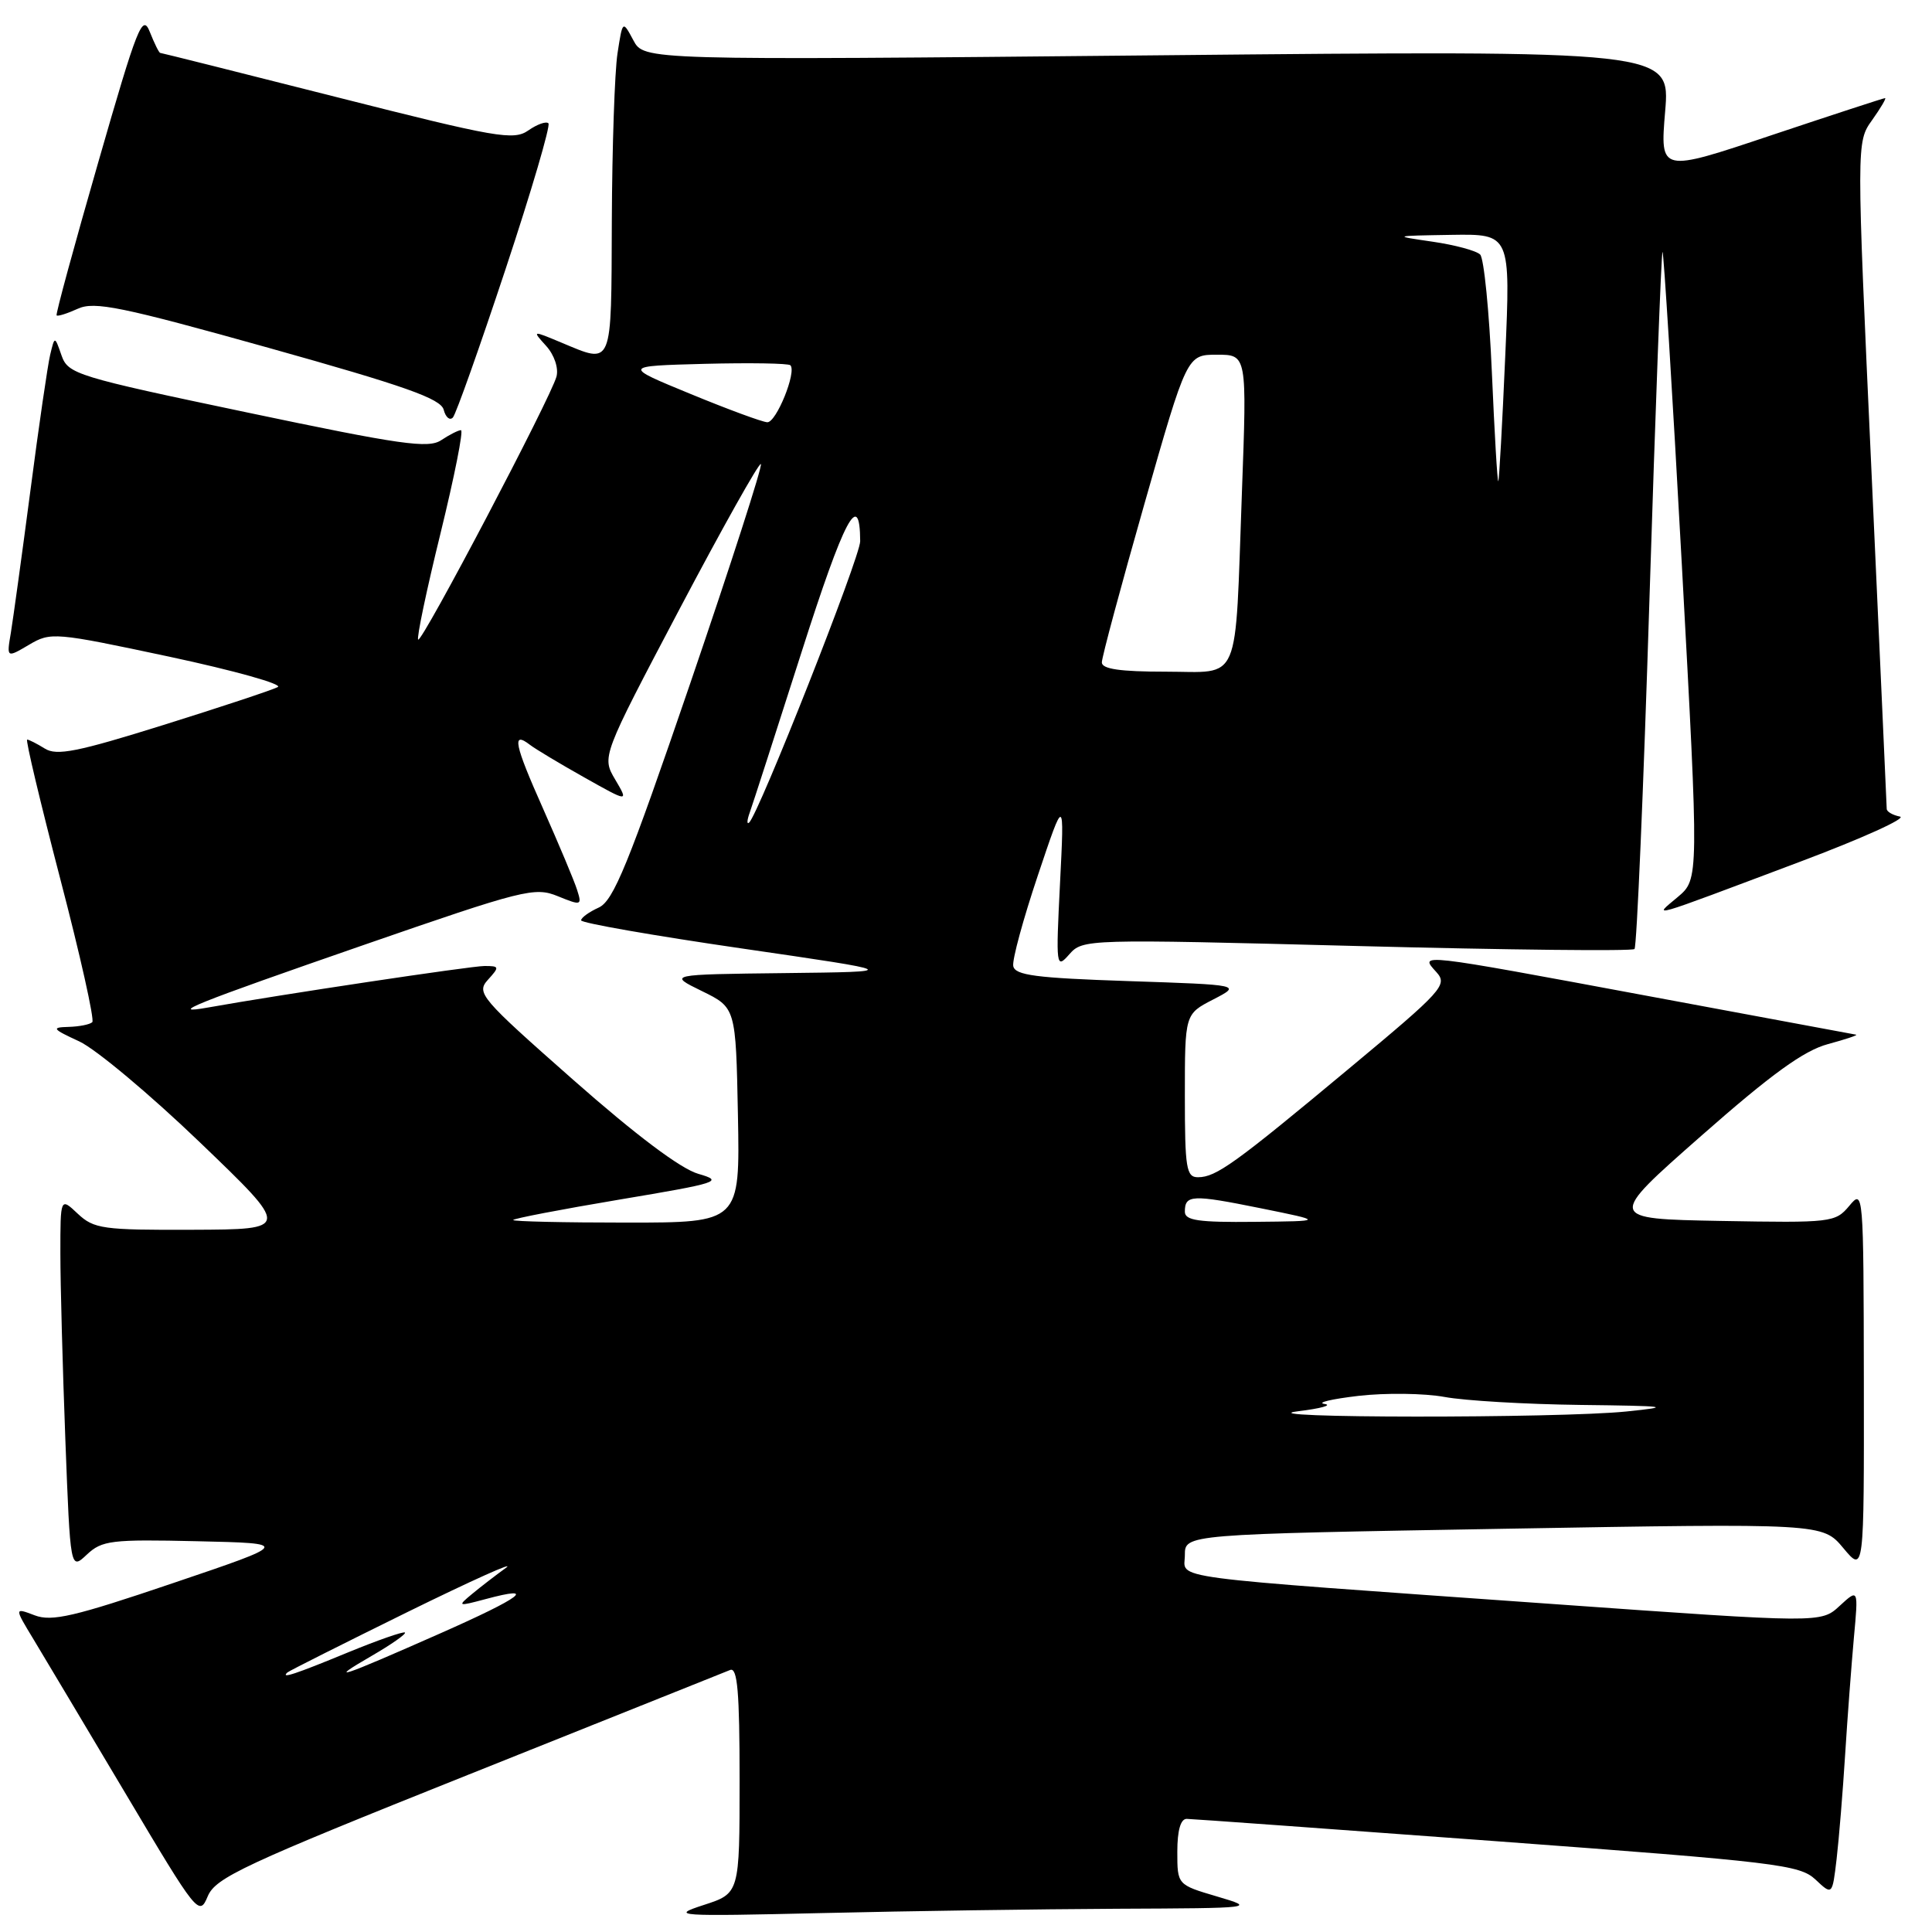 <?xml version="1.0" encoding="UTF-8" standalone="no"?>
<!DOCTYPE svg PUBLIC "-//W3C//DTD SVG 1.1//EN" "http://www.w3.org/Graphics/SVG/1.1/DTD/svg11.dtd" >
<svg xmlns="http://www.w3.org/2000/svg" xmlns:xlink="http://www.w3.org/1999/xlink" version="1.1" viewBox="0 0 256 256">
 <g >
 <path fill="currentColor"
d=" M 62.10 235.14 C 80.47 227.79 96.06 221.56 96.75 221.28 C 97.72 220.90 98.00 224.20 98.00 235.83 C 98.00 250.88 98.00 250.88 93.25 252.42 C 88.73 253.89 89.51 253.94 109.00 253.49 C 120.28 253.22 137.82 252.97 148.00 252.92 C 166.35 252.84 166.46 252.83 161.25 251.29 C 156.00 249.74 156.00 249.74 156.00 245.37 C 156.00 242.53 156.44 241.00 157.25 241.01 C 157.94 241.02 176.46 242.36 198.40 243.98 C 235.41 246.72 238.46 247.09 240.55 249.04 C 242.79 251.15 242.79 251.15 243.36 246.33 C 243.67 243.67 244.18 237.45 244.49 232.50 C 244.80 227.55 245.33 220.57 245.65 217.00 C 246.25 210.50 246.25 210.50 243.77 212.78 C 241.30 215.07 241.30 215.07 205.90 212.55 C 153.15 208.80 157.00 209.31 157.00 206.05 C 157.00 203.30 157.00 203.30 199.25 202.57 C 241.50 201.84 241.50 201.84 244.25 205.13 C 247.00 208.42 247.00 208.42 246.97 182.96 C 246.93 157.82 246.91 157.53 245.04 159.78 C 243.19 161.99 242.69 162.04 228.03 161.78 C 212.93 161.50 212.93 161.50 225.43 150.50 C 234.73 142.31 239.02 139.21 242.21 138.35 C 244.57 137.71 246.25 137.15 245.94 137.10 C 245.63 137.04 233.29 134.75 218.50 132.00 C 187.61 126.25 188.06 126.31 190.32 128.80 C 191.86 130.50 191.21 131.22 178.80 141.55 C 163.61 154.21 161.14 155.98 158.75 155.99 C 157.19 156.00 157.00 154.82 157.00 145.19 C 157.00 134.37 157.00 134.37 160.75 132.44 C 164.50 130.50 164.50 130.50 149.51 130.00 C 137.24 129.59 134.48 129.23 134.26 128.00 C 134.11 127.17 135.58 121.78 137.52 116.00 C 141.04 105.50 141.04 105.50 140.46 117.00 C 139.90 128.15 139.94 128.44 141.69 126.45 C 143.48 124.43 143.88 124.42 179.77 125.35 C 199.72 125.87 216.29 126.05 216.58 125.75 C 216.88 125.46 217.77 104.61 218.56 79.44 C 219.35 54.26 220.13 33.54 220.29 33.38 C 220.44 33.22 221.60 51.86 222.85 74.79 C 225.12 116.49 225.12 116.49 222.31 118.86 C 219.05 121.61 217.87 121.95 238.50 114.19 C 246.75 111.09 252.71 108.39 251.75 108.20 C 250.79 108.01 250.00 107.55 250.00 107.18 C 249.99 106.80 249.09 86.77 247.99 62.67 C 245.98 18.83 245.98 18.83 248.06 15.92 C 249.20 14.31 249.98 13.00 249.78 13.00 C 249.59 13.00 242.80 15.22 234.69 17.93 C 219.96 22.87 219.96 22.87 220.64 14.77 C 221.32 6.67 221.32 6.67 153.32 7.33 C 85.33 7.99 85.33 7.99 83.92 5.33 C 82.50 2.68 82.50 2.68 81.82 7.09 C 81.45 9.52 81.11 19.49 81.07 29.25 C 80.99 48.89 81.26 48.26 74.37 45.39 C 70.50 43.77 70.50 43.77 72.38 45.85 C 73.45 47.04 74.03 48.77 73.74 49.89 C 73.01 52.66 55.89 85.23 55.41 84.75 C 55.19 84.53 56.52 78.19 58.37 70.67 C 60.21 63.15 61.44 57.00 61.08 57.00 C 60.73 57.00 59.56 57.60 58.47 58.32 C 56.78 59.46 53.14 58.94 32.78 54.66 C 10.10 49.90 9.02 49.57 8.15 47.09 C 7.25 44.50 7.25 44.50 6.65 47.00 C 6.32 48.38 5.14 56.47 4.03 65.00 C 2.91 73.53 1.74 82.00 1.44 83.84 C 0.87 87.19 0.87 87.19 3.84 85.44 C 6.72 83.73 7.24 83.78 22.46 87.02 C 31.07 88.86 37.52 90.67 36.81 91.04 C 36.09 91.42 29.28 93.68 21.67 96.06 C 10.26 99.63 7.51 100.18 5.94 99.19 C 4.89 98.54 3.83 98.00 3.60 98.00 C 3.36 98.00 5.34 106.30 7.98 116.44 C 10.63 126.58 12.54 135.13 12.23 135.44 C 11.92 135.75 10.50 136.03 9.08 136.07 C 6.77 136.13 6.92 136.34 10.50 137.99 C 12.70 139.01 19.90 145.04 26.50 151.38 C 38.50 162.90 38.50 162.90 25.56 162.95 C 13.62 163.00 12.45 162.83 10.31 160.83 C 8.00 158.65 8.00 158.65 8.00 166.08 C 8.00 170.16 8.30 181.27 8.66 190.78 C 9.32 208.05 9.32 208.05 11.51 205.99 C 13.51 204.11 14.74 203.96 26.10 204.22 C 38.50 204.50 38.50 204.50 22.90 209.78 C 9.84 214.21 6.86 214.90 4.60 214.04 C 1.89 213.01 1.89 213.01 4.46 217.25 C 5.87 219.59 11.38 228.82 16.70 237.76 C 26.15 253.66 26.40 253.97 27.53 251.26 C 28.57 248.80 32.26 247.07 62.10 235.14 Z  M 66.98 35.69 C 70.41 25.34 72.97 16.63 72.67 16.34 C 72.37 16.04 71.17 16.47 70.01 17.28 C 68.07 18.64 65.84 18.25 44.69 12.89 C 31.94 9.66 21.38 7.01 21.23 7.01 C 21.07 7.00 20.46 5.76 19.86 4.25 C 18.88 1.76 18.23 3.38 13.02 21.50 C 9.85 32.50 7.36 41.63 7.50 41.79 C 7.63 41.95 8.90 41.55 10.31 40.91 C 12.51 39.90 16.07 40.63 35.59 46.09 C 53.63 51.14 58.40 52.82 58.79 54.29 C 59.05 55.30 59.60 55.76 60.01 55.32 C 60.42 54.87 63.55 46.03 66.98 35.69 Z  M 38.08 221.61 C 38.31 221.40 45.47 217.80 54.00 213.60 C 62.53 209.41 68.40 206.77 67.05 207.74 C 65.71 208.71 63.68 210.27 62.55 211.21 C 60.57 212.85 60.64 212.88 64.34 211.89 C 71.33 210.01 69.18 211.64 58.27 216.46 C 44.95 222.35 43.18 222.93 49.25 219.41 C 51.86 217.90 53.84 216.51 53.66 216.32 C 53.47 216.14 50.03 217.34 46.02 218.99 C 39.11 221.84 37.14 222.49 38.08 221.61 Z  M 172.00 187.00 C 175.03 186.63 176.60 186.19 175.50 186.03 C 174.40 185.86 176.43 185.38 180.00 184.96 C 183.57 184.55 188.70 184.61 191.39 185.10 C 194.07 185.60 202.17 186.07 209.39 186.16 C 221.06 186.30 221.73 186.39 215.50 187.03 C 206.57 187.95 164.51 187.92 172.00 187.00 Z  M 68.00 161.66 C 68.00 161.47 74.34 160.25 82.09 158.95 C 95.29 156.74 95.94 156.52 92.53 155.54 C 90.19 154.87 84.27 150.42 75.95 143.08 C 63.66 132.24 63.08 131.57 64.65 129.83 C 66.21 128.11 66.18 128.00 64.20 128.00 C 62.41 128.00 36.95 131.82 27.57 133.50 C 22.02 134.49 25.71 133.01 48.15 125.23 C 69.39 117.87 70.86 117.50 73.91 118.75 C 77.03 120.02 77.13 119.99 76.47 117.92 C 76.10 116.73 74.06 111.89 71.96 107.15 C 68.15 98.60 67.78 96.81 70.23 98.70 C 70.93 99.24 74.16 101.18 77.40 103.00 C 83.30 106.32 83.30 106.32 81.52 103.30 C 79.73 100.27 79.73 100.27 90.06 80.67 C 95.75 69.89 100.59 61.26 100.82 61.49 C 101.06 61.72 96.84 74.80 91.46 90.55 C 83.24 114.58 81.29 119.37 79.33 120.26 C 78.05 120.84 77.00 121.60 77.00 121.95 C 77.00 122.30 86.56 123.97 98.25 125.67 C 119.50 128.76 119.50 128.76 104.00 128.94 C 88.50 129.12 88.50 129.12 93.00 131.32 C 97.50 133.52 97.50 133.52 97.78 147.76 C 98.05 162.00 98.05 162.00 83.03 162.00 C 74.76 162.00 68.00 161.85 68.00 161.66 Z  M 157.00 160.56 C 157.00 158.30 157.94 158.26 167.00 160.09 C 175.50 161.81 175.50 161.81 166.25 161.90 C 158.82 161.98 157.00 161.72 157.00 160.56 Z  M 99.35 107.65 C 99.72 106.63 102.80 97.07 106.21 86.41 C 111.88 68.65 113.94 64.76 113.98 71.71 C 114.00 73.77 100.52 107.90 99.26 109.00 C 98.94 109.28 98.98 108.67 99.35 107.65 Z  M 146.00 87.77 C 146.00 87.09 148.54 77.64 151.64 66.77 C 157.28 47.00 157.28 47.00 161.26 47.00 C 165.23 47.00 165.23 47.00 164.56 65.25 C 163.61 91.19 164.55 89.00 154.42 89.00 C 148.42 89.00 146.00 88.65 146.00 87.77 Z  M 197.68 49.33 C 197.33 41.25 196.63 34.23 196.13 33.73 C 195.62 33.22 192.80 32.46 189.85 32.03 C 184.50 31.25 184.50 31.25 192.33 31.12 C 200.16 31.00 200.16 31.00 199.45 47.25 C 199.06 56.19 198.65 63.62 198.53 63.76 C 198.41 63.90 198.03 57.41 197.68 49.33 Z  M 91.50 52.20 C 82.50 48.50 82.50 48.50 93.38 48.21 C 99.37 48.06 104.47 48.14 104.73 48.40 C 105.59 49.26 102.86 56.00 101.67 55.95 C 101.03 55.93 96.45 54.24 91.50 52.20 Z "/>
</g>
</svg>